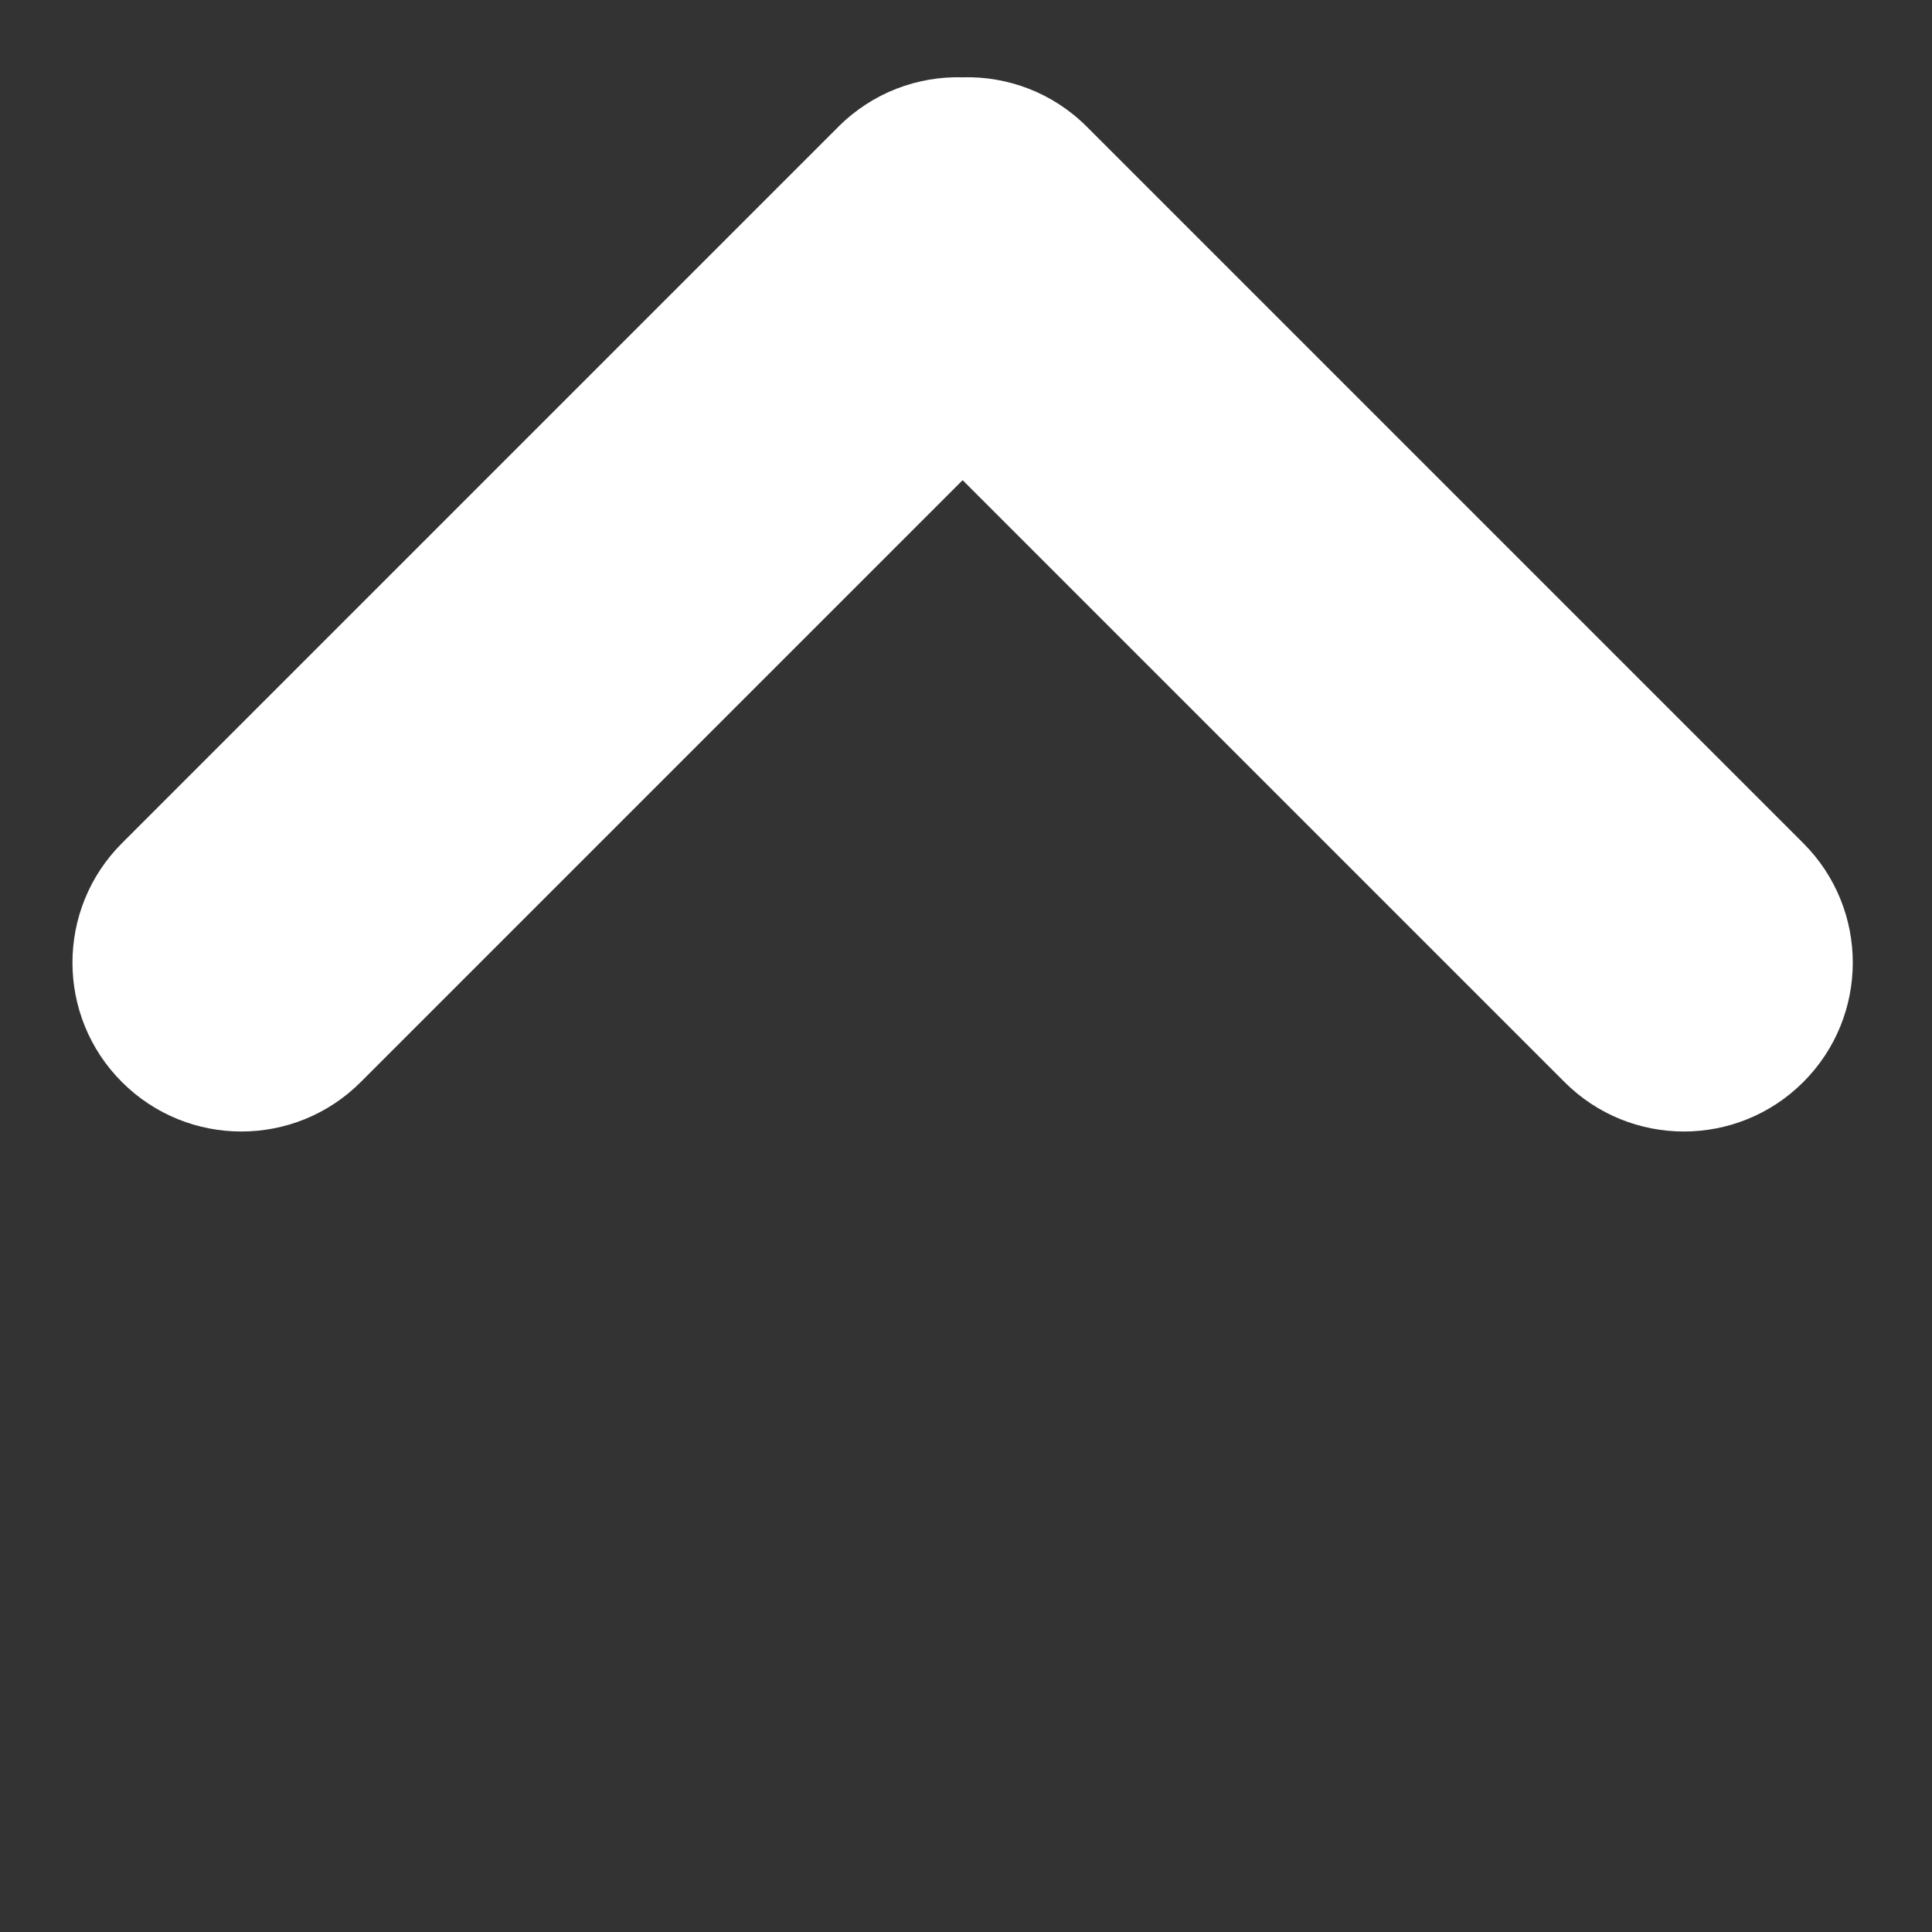 <?xml version="1.0" encoding="UTF-8"?>
<svg width="11px" height="11px" viewBox="0 0 143 143" version="1.1" xmlns="http://www.w3.org/2000/svg" xmlns:xlink="http://www.w3.org/1999/xlink">
  <rect x="0" y="0" width="143" height="143" fill="#333333" stroke="none"/>
  <title>Combined Shape</title>
  <g id="Page-1" stroke="none" stroke-width="1" fill="none" fill-rule="evenodd">
    <g id="Letter" transform="translate(-235, -227)" fill="#FFFFFF">
      <g id="Combined-Shape-5" transform="translate(235, 227)">
        <path d="M33.5,21 C40.404,21 46,26.596 46,33.5 L46,96.5 L109,96.5 C115.904,96.5 121.5,102.096 121.5,109 C121.5,115.904 115.904,121.5 109,121.5 L34,121.5 C30.421,121.5 27.193,119.996 24.915,117.585 C22.504,115.307 21,112.079 21,108.5 L21,33.5 C21,26.596 26.596,21 33.5,21 Z" id="Combined-Shape" transform="translate(71.25, 71.25) rotate(135) translate(-71.25, -71.25) "></path>
      </g>
    </g>
  </g>
</svg>

